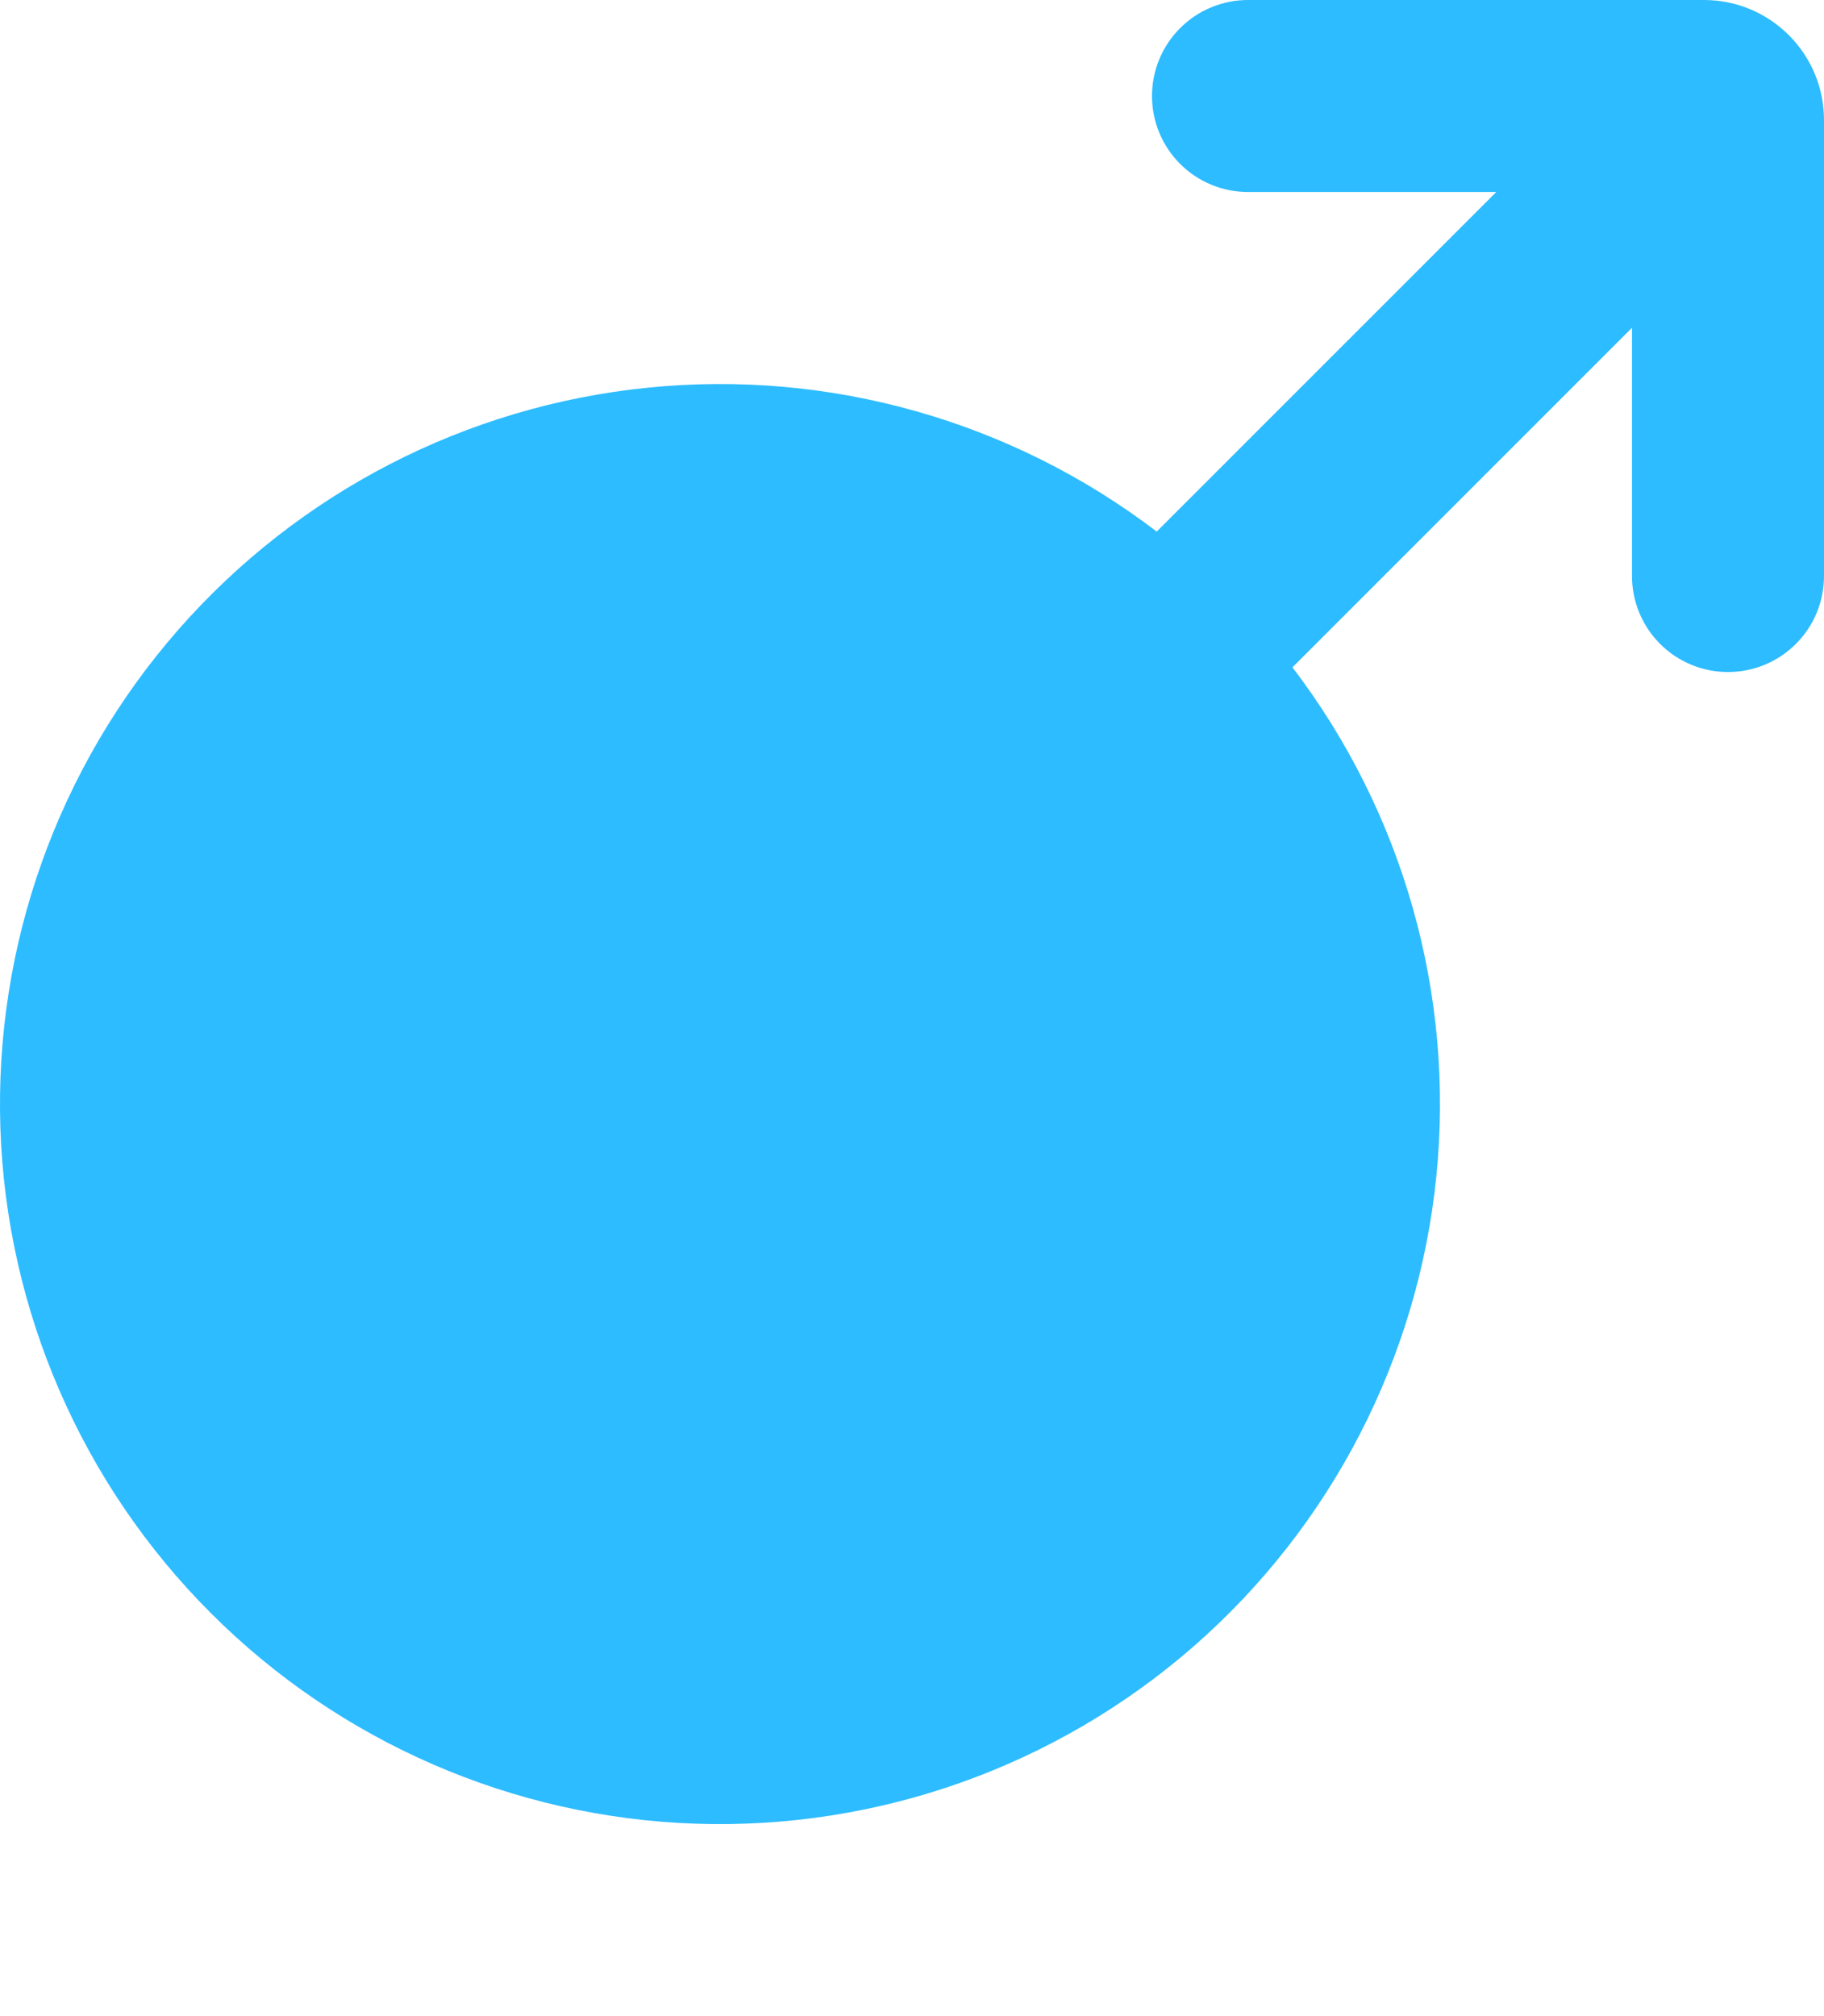<svg width="19" height="21" viewBox="0 0 19 21" fill="none" xmlns="http://www.w3.org/2000/svg">
<path d="M19 6C19 6.265 18.895 6.52 18.707 6.707C18.52 6.895 18.265 7 18 7C17.735 7 17.48 6.895 17.293 6.707C17.105 6.52 17 6.265 17 6V3.414L13.463 6.951C14.617 8.464 15.153 10.358 14.962 12.251C14.772 14.144 13.869 15.893 12.437 17.146C11.005 18.398 9.151 19.059 7.249 18.996C5.348 18.932 3.542 18.148 2.197 16.803C0.852 15.458 0.068 13.652 0.004 11.751C-0.059 9.849 0.602 7.995 1.854 6.563C3.107 5.131 4.856 4.228 6.749 4.038C8.642 3.847 10.536 4.383 12.049 5.537L15.586 2H13C12.735 2 12.48 1.895 12.293 1.707C12.105 1.52 12 1.265 12 1C12 0.735 12.105 0.48 12.293 0.293C12.48 0.105 12.735 0 13 0H17.75C18.44 0 19 0.56 19 1.25V6Z" fill="#2DBCFF"/>
</svg>
